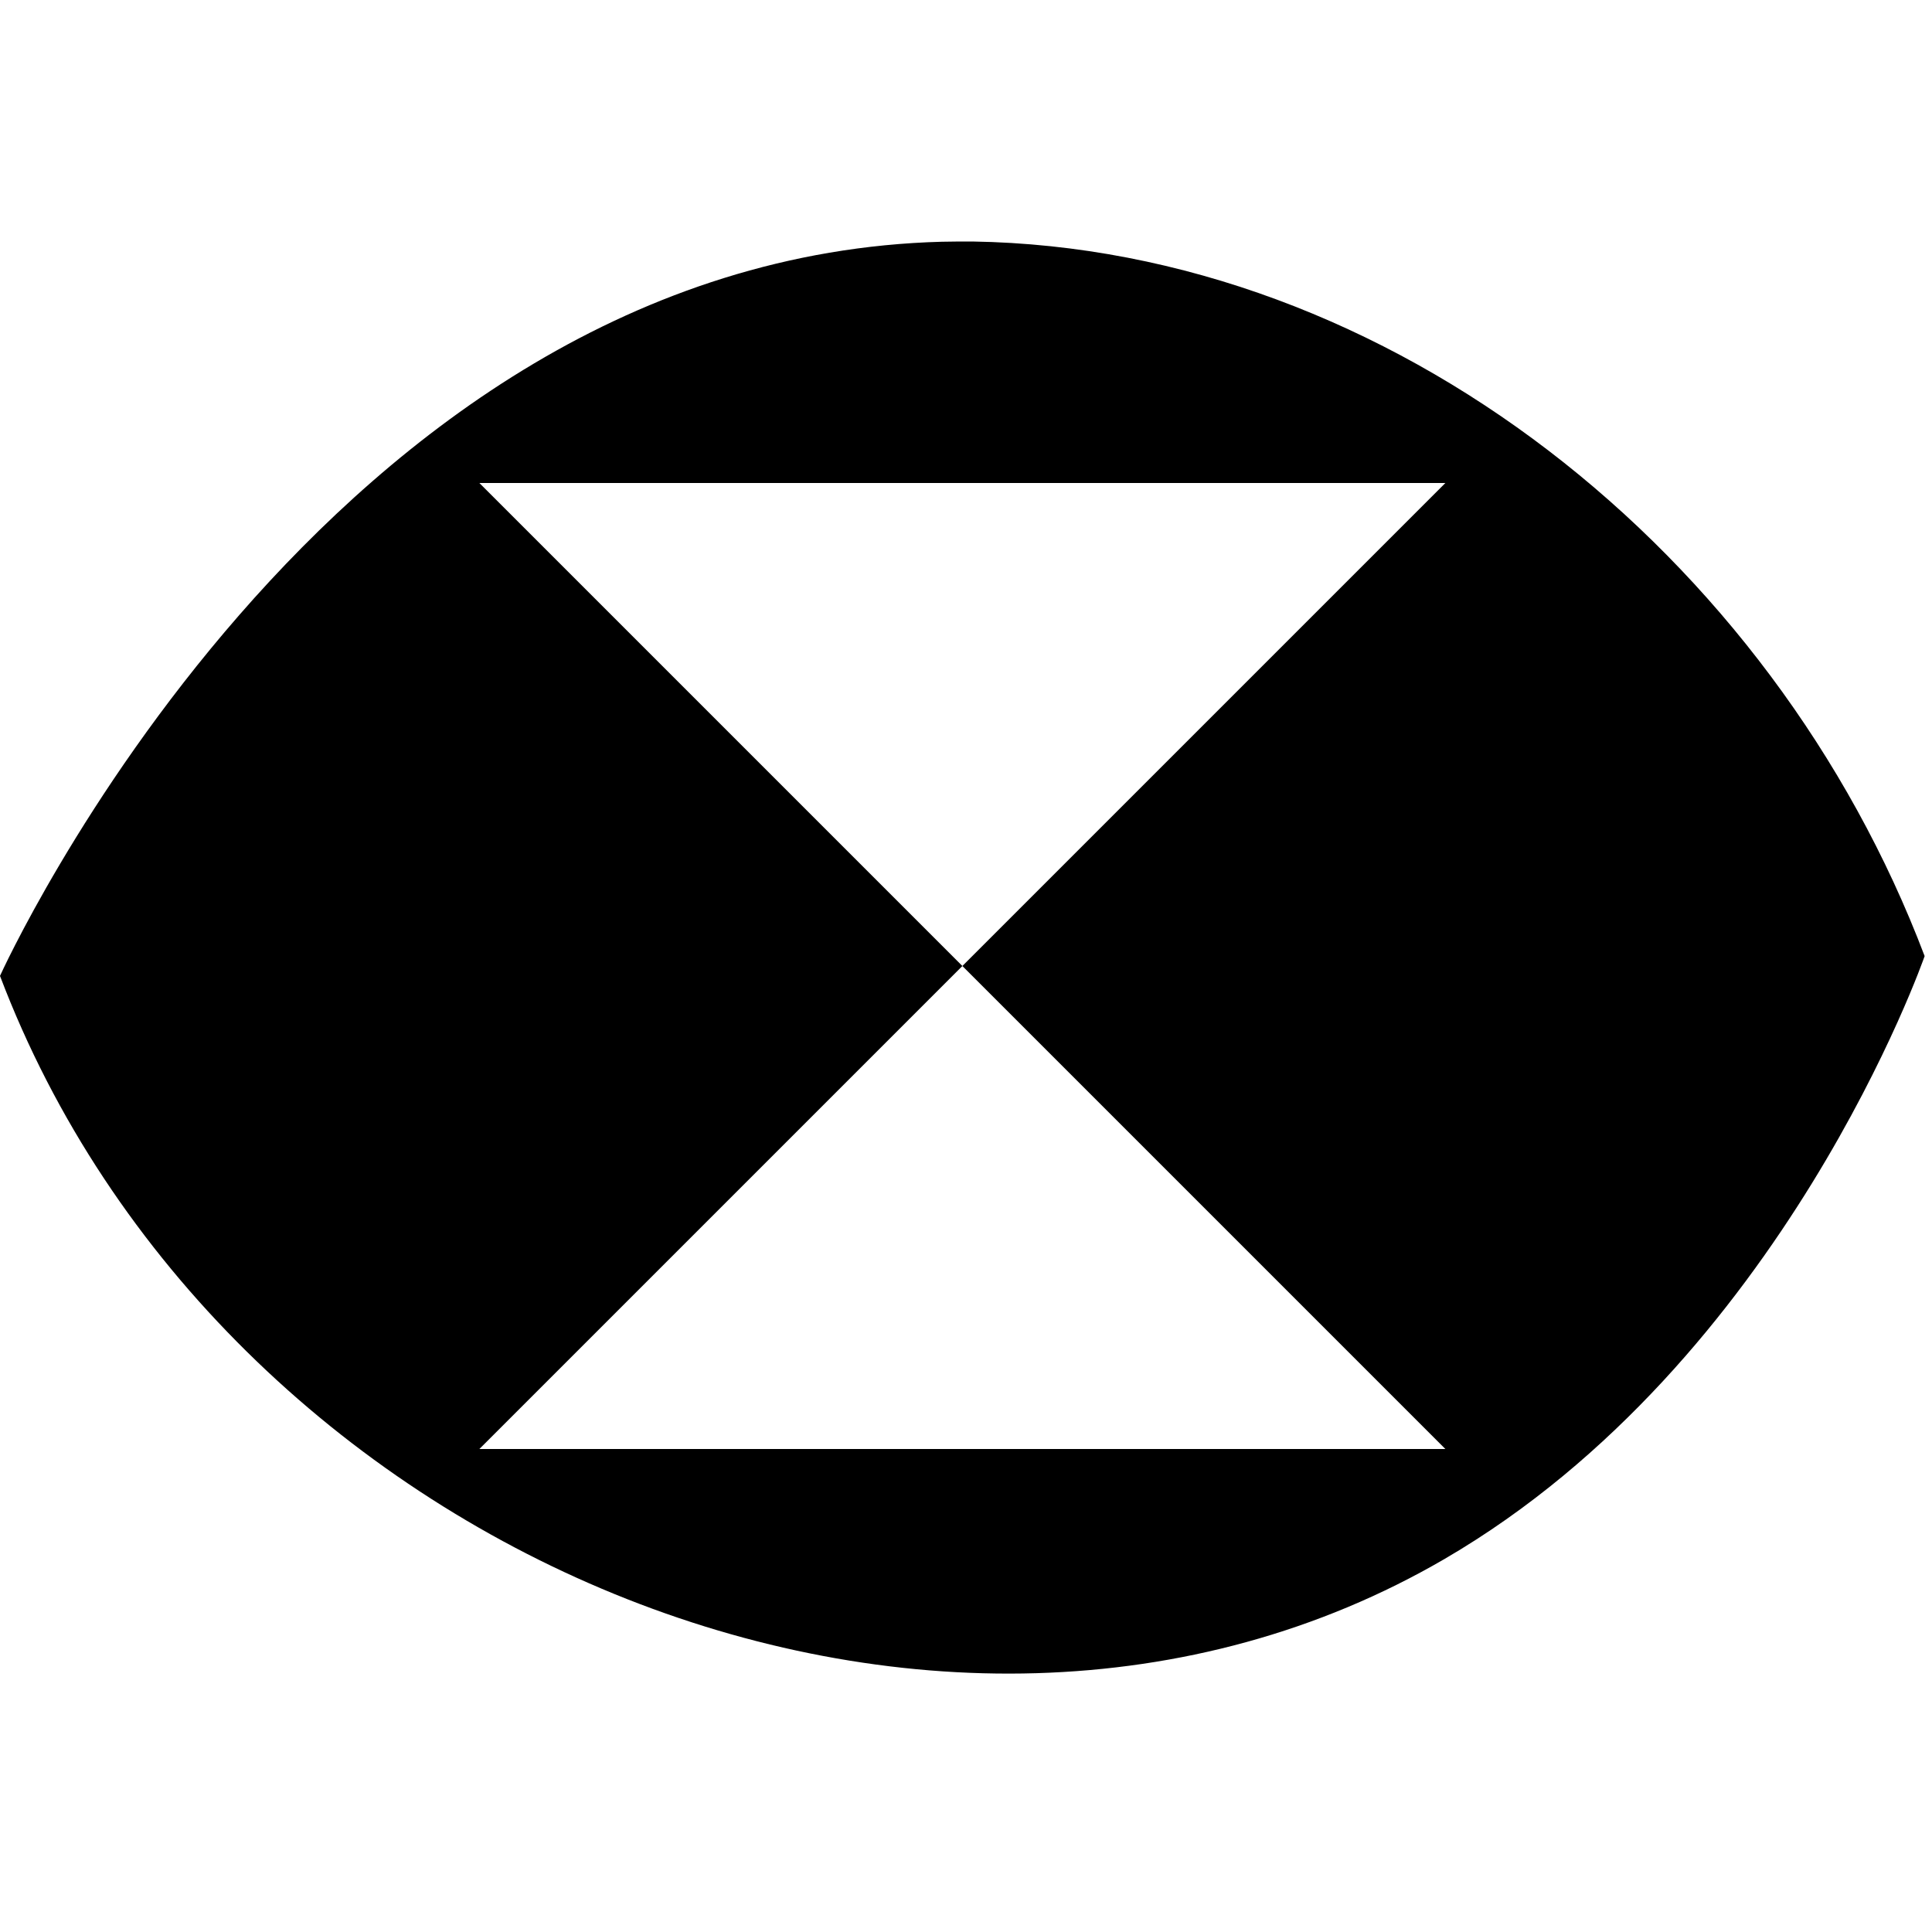 <?xml version="1.0" encoding="UTF-8" standalone="no"?><!DOCTYPE svg PUBLIC "-//W3C//DTD SVG 1.1//EN" "http://www.w3.org/Graphics/SVG/1.1/DTD/svg11.dtd"><svg width="100%" height="100%" viewBox="0 0 16 16" version="1.1" xmlns="http://www.w3.org/2000/svg" xmlns:xlink="http://www.w3.org/1999/xlink" xml:space="preserve" xmlns:serif="http://www.serif.com/" style="fill-rule:evenodd;clip-rule:evenodd;stroke-linejoin:round;stroke-miterlimit:1.414;"><path d="M8.054,2c3.469,0.056 6.624,2.59 7.885,5.918c0,0 -1.164,3.353 -3.973,4.991c-4.191,2.443 -10.157,-0.054 -11.966,-4.827c0,0 2.684,-5.943 7.8,-6.08c0.085,-0.002 0.17,-0.002 0.254,-0.002Zm3.916,10l-4,-4l-4,4l8,0Zm-4,-4l-4,-4l8,0l-4,4Z"/><path d="M-12.871,4.14c1.223,-1.071 2.805,-1.947 4.732,-1.998c0.085,-0.002 0.169,-0.002 0.254,-0.002c3.469,0.056 6.624,2.59 7.885,5.918c0,0 -1.164,3.353 -3.974,4.991c-2.792,1.628 -6.374,1.062 -8.987,-0.909l9.991,0l-5,-4l-4.996,3.997l0.005,0.003l-0.009,0l0.004,-0.003c-1.306,-0.987 -2.371,-2.325 -2.973,-3.915c0,0 1.027,-2.274 3.021,-4.041l-0.052,-0.041l0.099,0Zm0,0l-0.022,0.019l-0.025,0.022l4.948,3.959l5,-4l-9.901,0Z"/></svg>